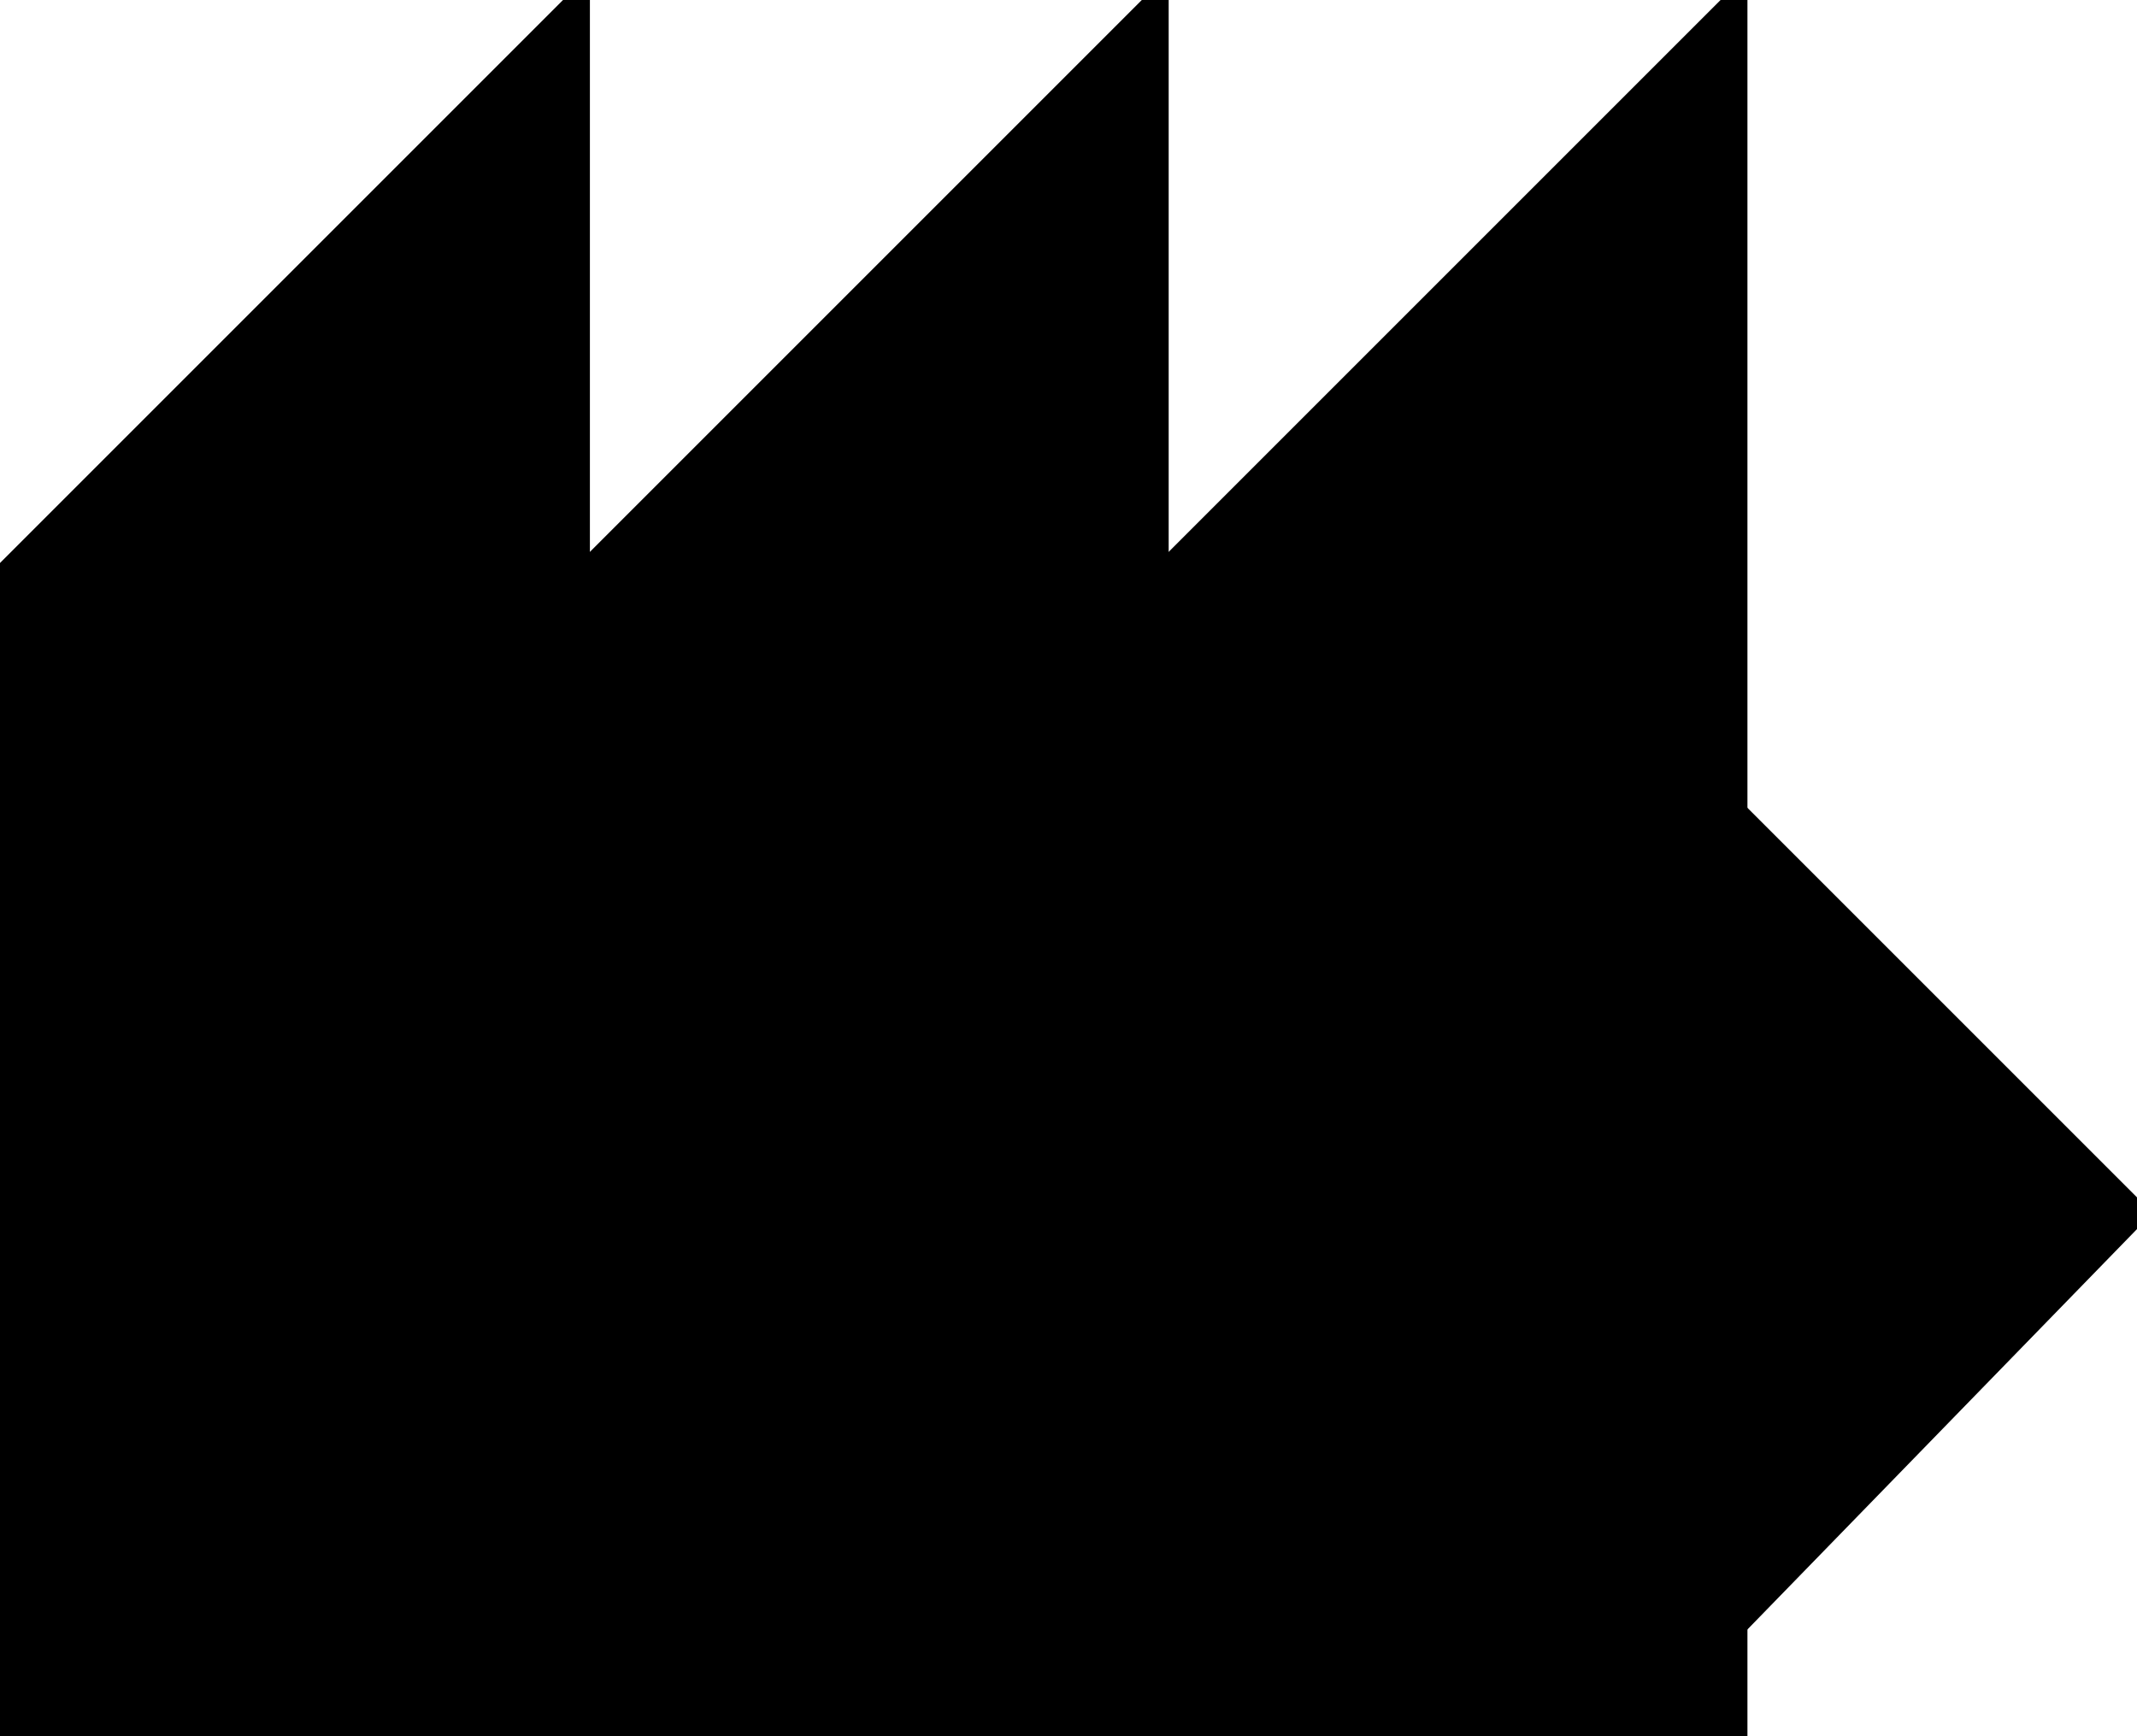 <?xml version="1.0" encoding="utf-8"?>
<svg baseProfile="full" height="100%" version="1.1" viewBox="0 0 192.0 156.0" width="100%" xmlns="http://www.w3.org/2000/svg" xmlns:ev="http://www.w3.org/2001/xml-events" xmlns:xlink="http://www.w3.org/1999/xlink"><defs/><polygon fill="black" id="1" points="156.0,104.0 156.0,156.0 104.0,156.0 104.0,104.0" stroke="black" stroke-width="2"/><polygon fill="black" id="2" points="104.0,52.0 104.0,0.0 52.0,52.0 52.0,104.0" stroke="black" stroke-width="2"/><polygon fill="black" id="3" points="156.0,146.0 192.0,109.0 156.0,73.0" stroke="black" stroke-width="2"/><polygon fill="black" id="4" points="104.0,156.0 104.0,104.0 52.0,104.0" stroke="black" stroke-width="2"/><polygon fill="black" id="5" points="52.0,104.0 0.0,52.0 52.0,0.0" stroke="black" stroke-width="2"/><polygon fill="black" id="6" points="156.0,104.0 52.0,104.0 156.0,0.0" stroke="black" stroke-width="2"/><polygon fill="black" id="7" points="0.0,156.0 104.0,156.0 0.0,52.0" stroke="black" stroke-width="2"/></svg>
